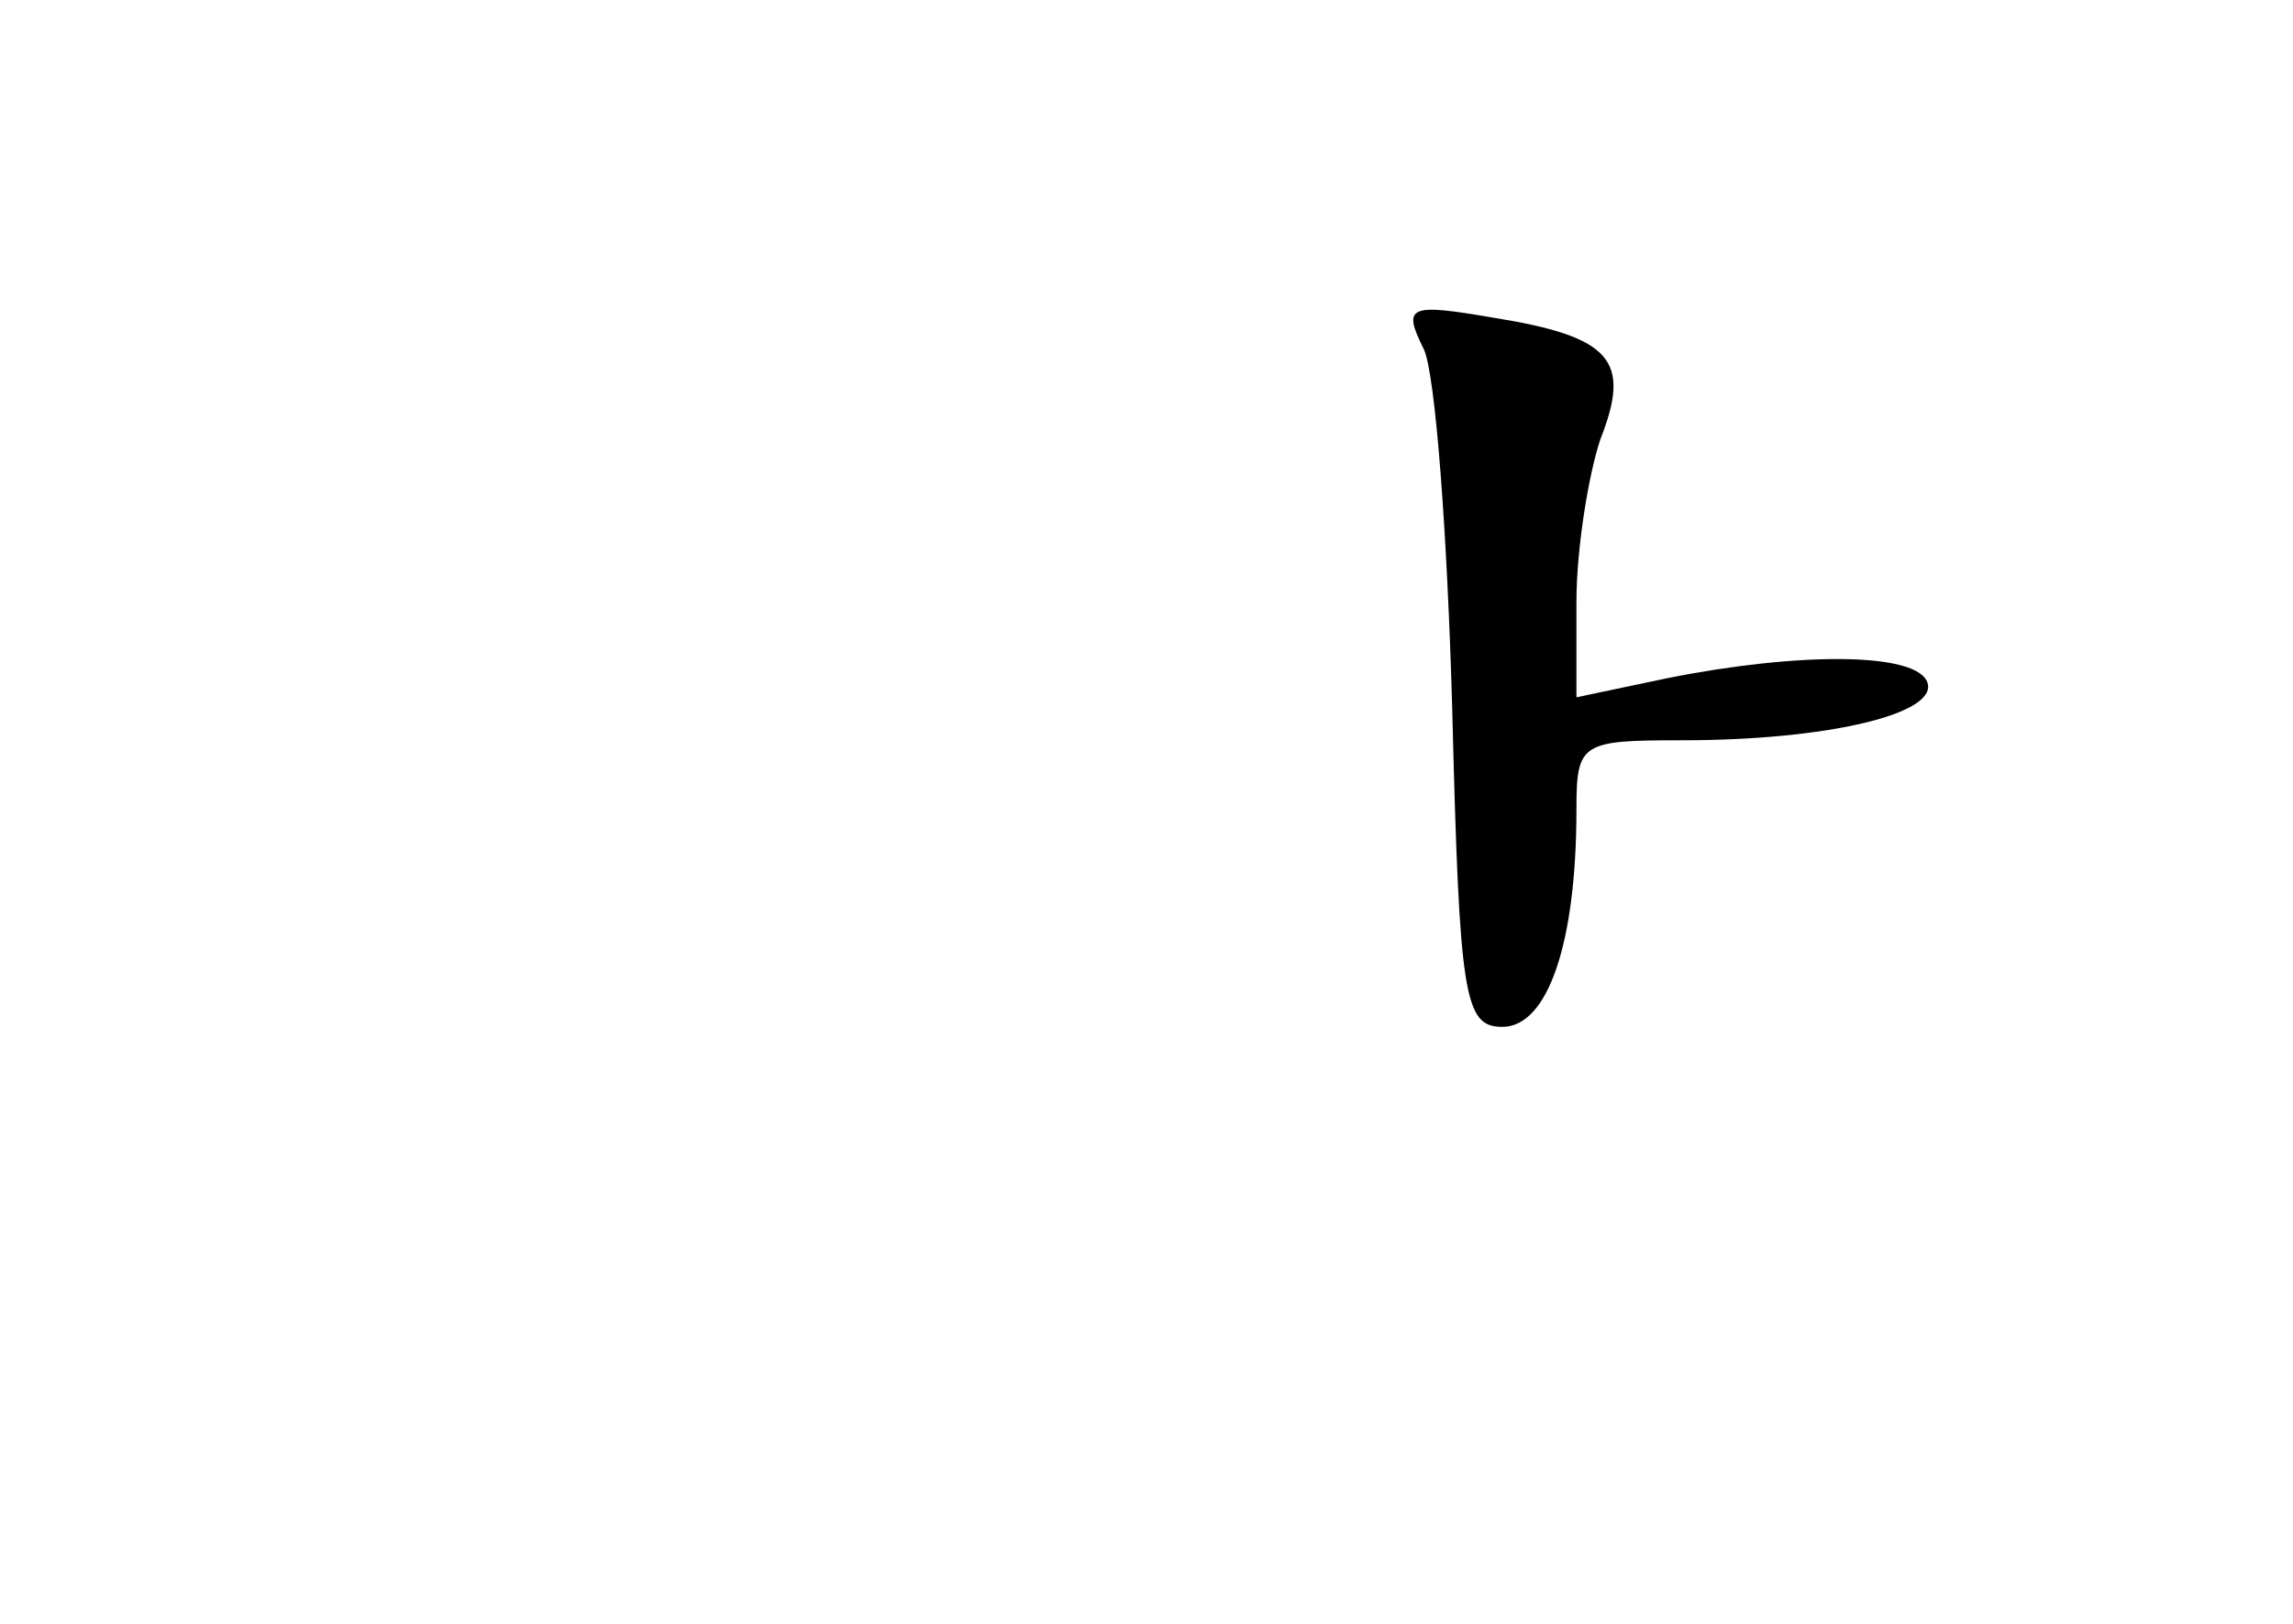 <?xml version="1.0" standalone="no"?>
<!DOCTYPE svg PUBLIC "-//W3C//DTD SVG 20010904//EN"
 "http://www.w3.org/TR/2001/REC-SVG-20010904/DTD/svg10.dtd">
<svg version="1.0" xmlns="http://www.w3.org/2000/svg"
 width="96pt" height="68pt" viewBox="0 0 96 68"
 preserveAspectRatio="xMidYMid meet">
<g transform="translate(0,68) scale(0.1,-0.1)"
fill="#000000" stroke="none">
<path d="M596 534 c5 -10 10 -79 12 -151 3 -121 5 -133 21 -133 19 0 31 35 31
91 0 28 2 29 44 29 61 0 107 11 103 24 -4 13 -54 13 -109 2 l-38 -8 0 40 c0
22 5 53 10 68 13 33 5 43 -45 51 -35 6 -38 5 -29 -13z"/>
</g>
</svg>
